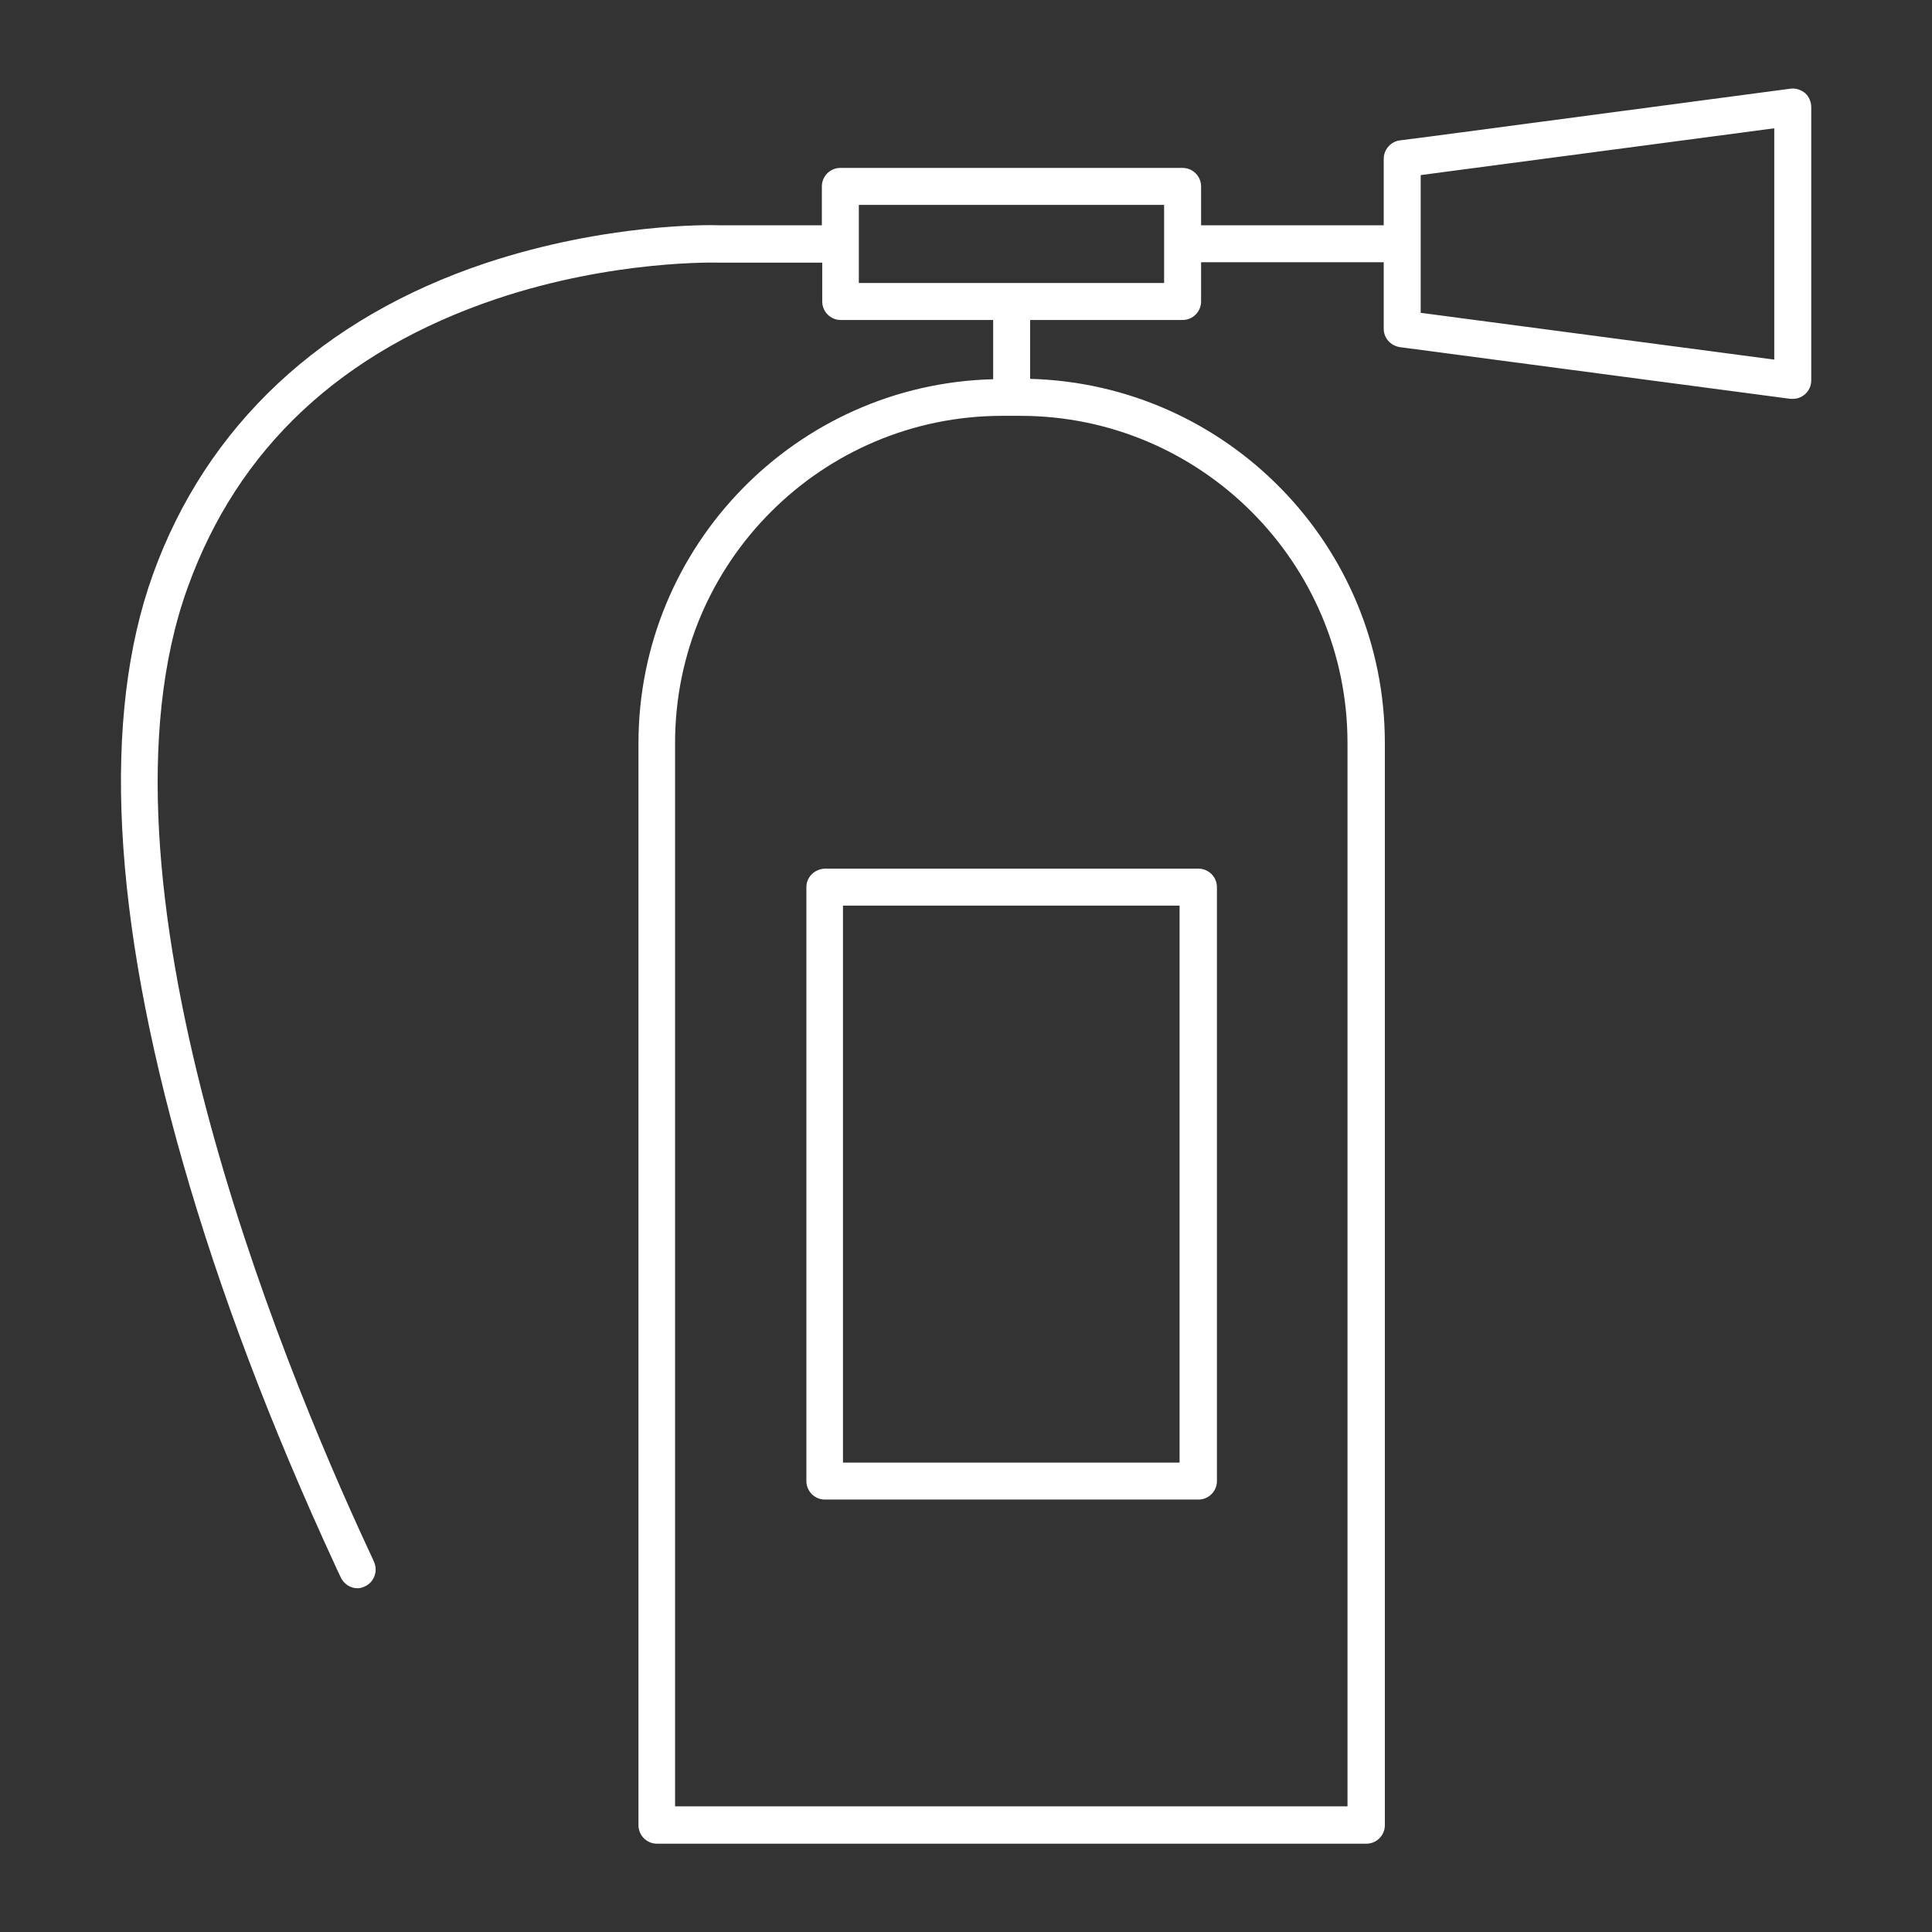 <?xml version="1.0" ?><svg id="Layer_1" style="enable-background:new 0 0 512 512;" version="1.1" viewBox="0 0 512 512" xml:space="preserve" xmlns="http://www.w3.org/2000/svg" xmlns:xlink="http://www.w3.org/1999/xlink"><rect x="0" y="0" width="512" height="512" fill="#333333" stroke="none"/><style type="text/css">
	.st0{fill:#fff;}
</style><g><path class="st0" d="M478.4,24.7c-1.1-0.9-2.5-1.4-3.9-1.2l-95.7,12.7l-7.8,1c-2.4,0.3-4.3,2.4-4.3,4.9v17.6h-48.4V49.4   c0-2.7-2.2-4.9-4.9-4.9h-90.7c-2.7,0-4.9,2.2-4.9,4.9v10.3l-27.3,0c-2.1-0.1-29.7-0.6-61.7,10c-43.5,14.5-74.1,43.1-88.3,82.6   c-13.5,37.6-10.8,90.1,8,155.9c9.7,34,23.3,69.8,40.3,106.6c0.6,1.4,1.3,2.7,1.4,3c0.8,1.9,2.6,3.1,4.5,3.1c0.6,0,1.2-0.1,1.8-0.4   c2.5-1,3.7-3.9,2.7-6.4c-0.2-0.5-0.6-1.4-1.6-3.5C74,359.8,22,232.6,49.7,155.8c13.3-37.1,40.9-62.8,81.9-76.6   c31-10.4,58.4-9.6,58.7-9.6c0.1,0,0.1,0,0.2,0l27.4,0v10.3c0,2.7,2.2,4.9,4.9,4.9h40.4v15.7c-52.1,1.3-94,44.1-94,96.5v286.7   c0,2.7,2.2,4.9,4.9,4.9h188c2.7,0,4.9-2.2,4.9-4.9V196.9c0-52.4-41.9-95.1-94-96.5V84.8h40.4c2.7,0,4.9-2.2,4.9-4.9V69.5h48.4v17.6   c0,2.5,1.8,4.5,4.3,4.9l103.5,13.7c0.2,0,0.4,0,0.6,0c1.2,0,2.3-0.4,3.2-1.2c1.1-0.9,1.7-2.3,1.7-3.7V28.4   C480,27,479.4,25.6,478.4,24.7z M357.1,196.9v281.8H178.9V196.9c0-47.8,38.9-86.7,86.7-86.7h4.8   C318.2,110.2,357.1,149.1,357.1,196.9z M308.5,75h-80.9V54.3h80.9V75z M470.2,95.3l-93.7-12.4V46.4L470.2,34V95.3z"/><path class="st0" d="M213.7,235.1v157.4c0,2.7,2.2,4.9,4.9,4.9h99c2.7,0,4.9-2.2,4.9-4.9V235.1c0-2.7-2.2-4.9-4.9-4.9h-99   C215.9,230.3,213.7,232.4,213.7,235.1z M223.4,240h89.2v147.6h-89.2V240z"/></g></svg>